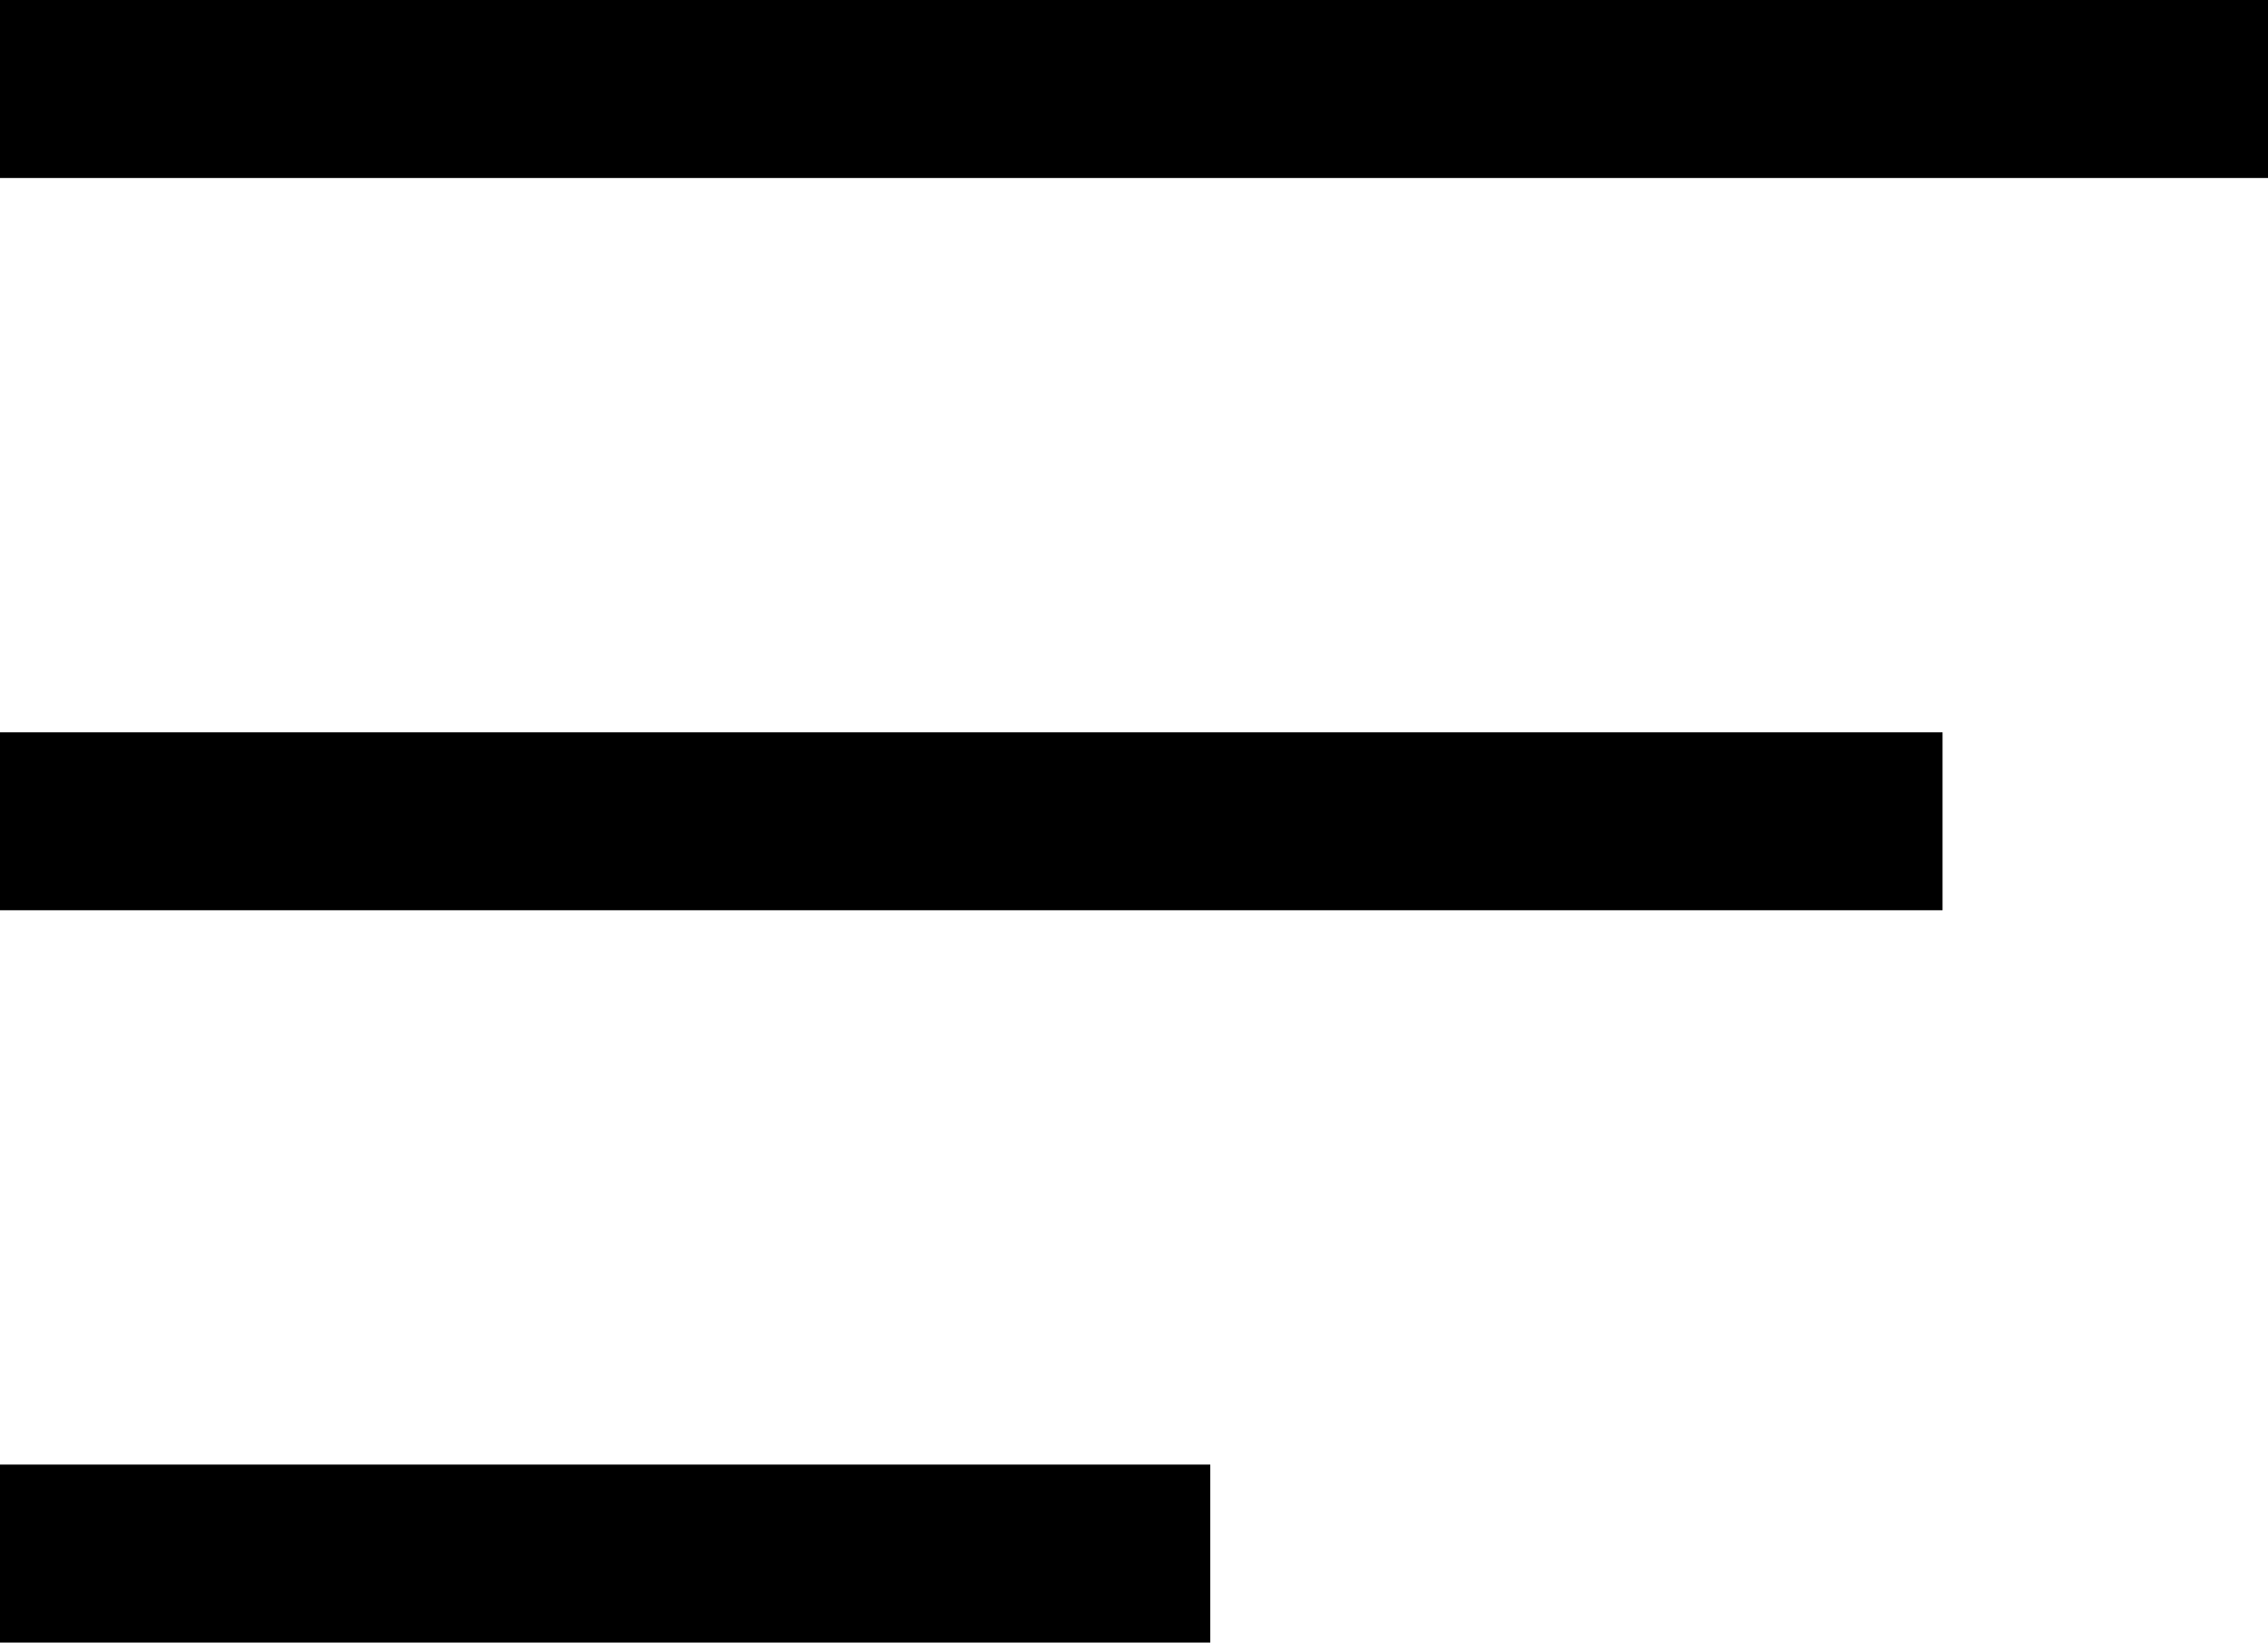 <svg width="446" height="323" viewBox="0 0 446 323" fill="none" xmlns="http://www.w3.org/2000/svg">
<path d="M0 17.5L446 17.5M0 161.5L382 161.5M0 305.5L238 305.5" stroke="black" stroke-width="35"/>
</svg>
